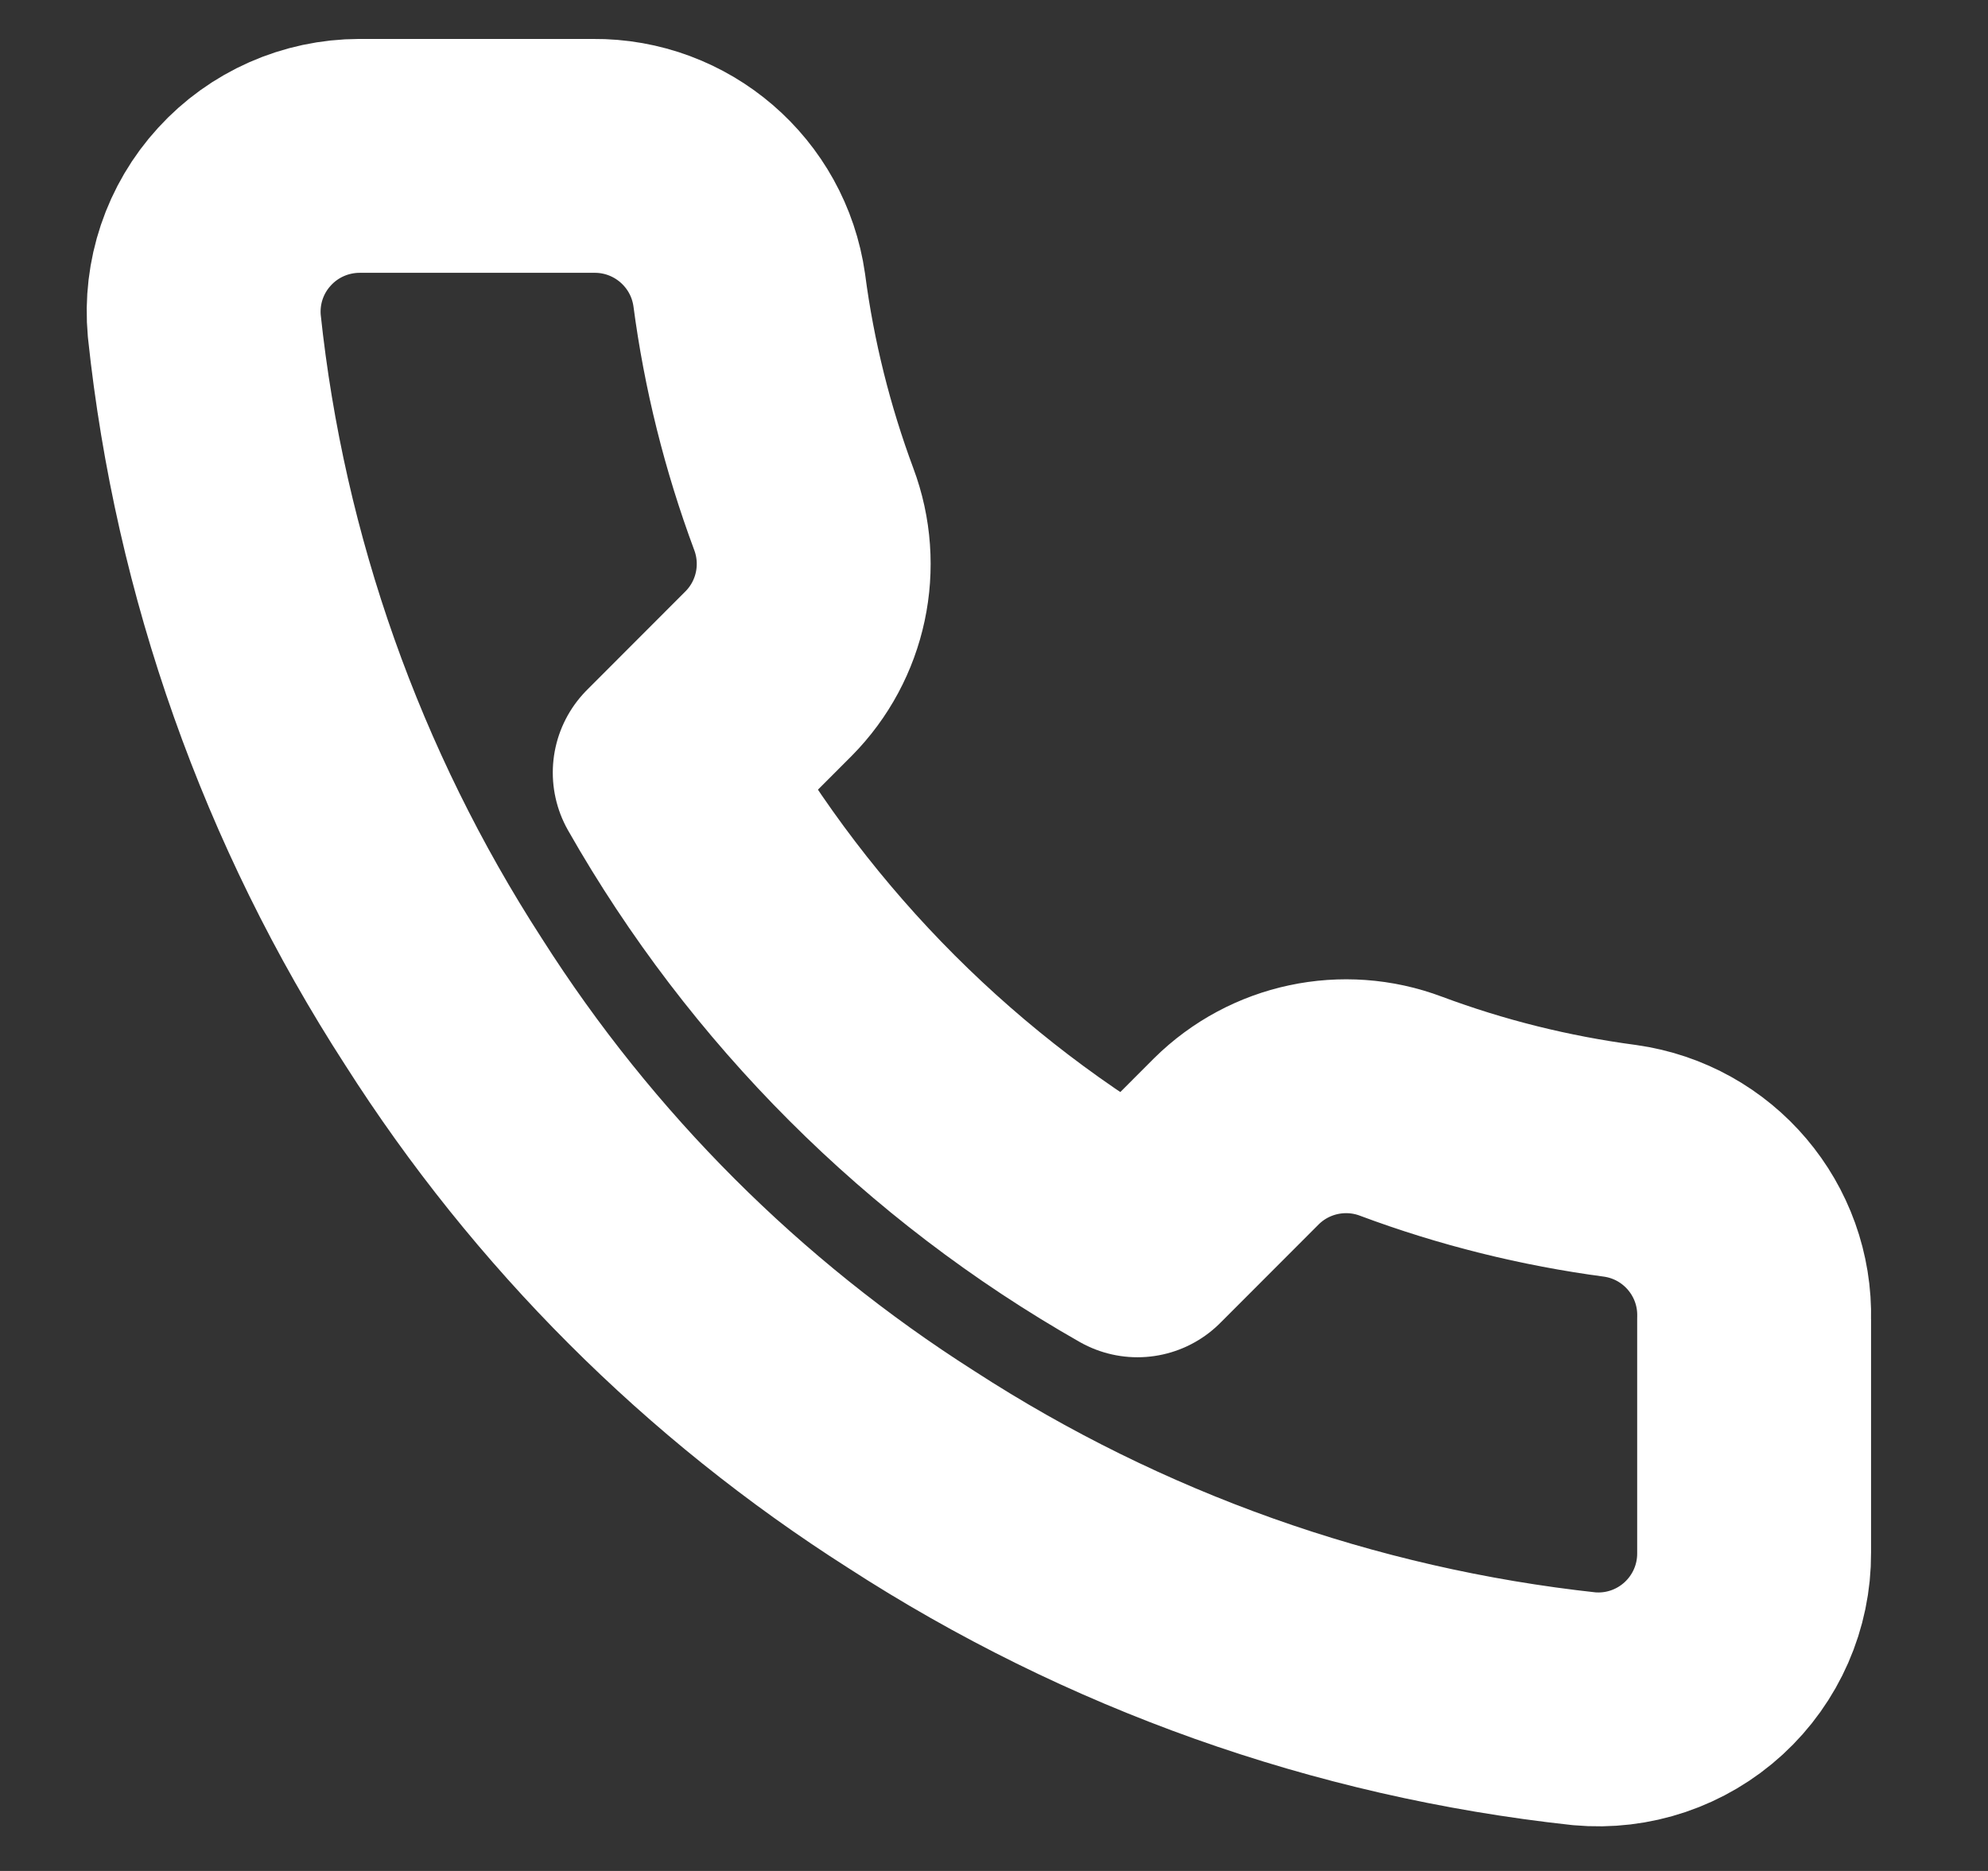 <svg width="17" height="16" viewBox="0 0 17 16" fill="none" xmlns="http://www.w3.org/2000/svg">
<rect x="0" y="0" width="17" height="16" fill="#333333" stroke="none"/>
<path fill-rule="evenodd" clip-rule="evenodd" d="M15 11.28V13.28C15.002 13.655 14.845 14.014 14.568 14.268C14.291 14.522 13.921 14.647 13.547 14.613C11.495 14.39 9.525 13.689 7.793 12.567C6.183 11.543 4.817 10.177 3.793 8.567C2.667 6.827 1.965 4.847 1.747 2.787C1.713 2.414 1.837 2.044 2.09 1.768C2.342 1.491 2.699 1.334 3.073 1.333H5.073C5.743 1.327 6.313 1.817 6.407 2.48C6.491 3.12 6.648 3.748 6.873 4.353C7.056 4.841 6.939 5.39 6.573 5.76L5.727 6.607C6.676 8.276 8.058 9.658 9.727 10.607L10.573 9.76C10.943 9.394 11.493 9.277 11.98 9.46C12.585 9.686 13.213 9.842 13.853 9.927C14.524 10.021 15.017 10.603 15 11.28Z" stroke="white" stroke-width="2" stroke-linecap="round" stroke-linejoin="round"/>
</svg>
